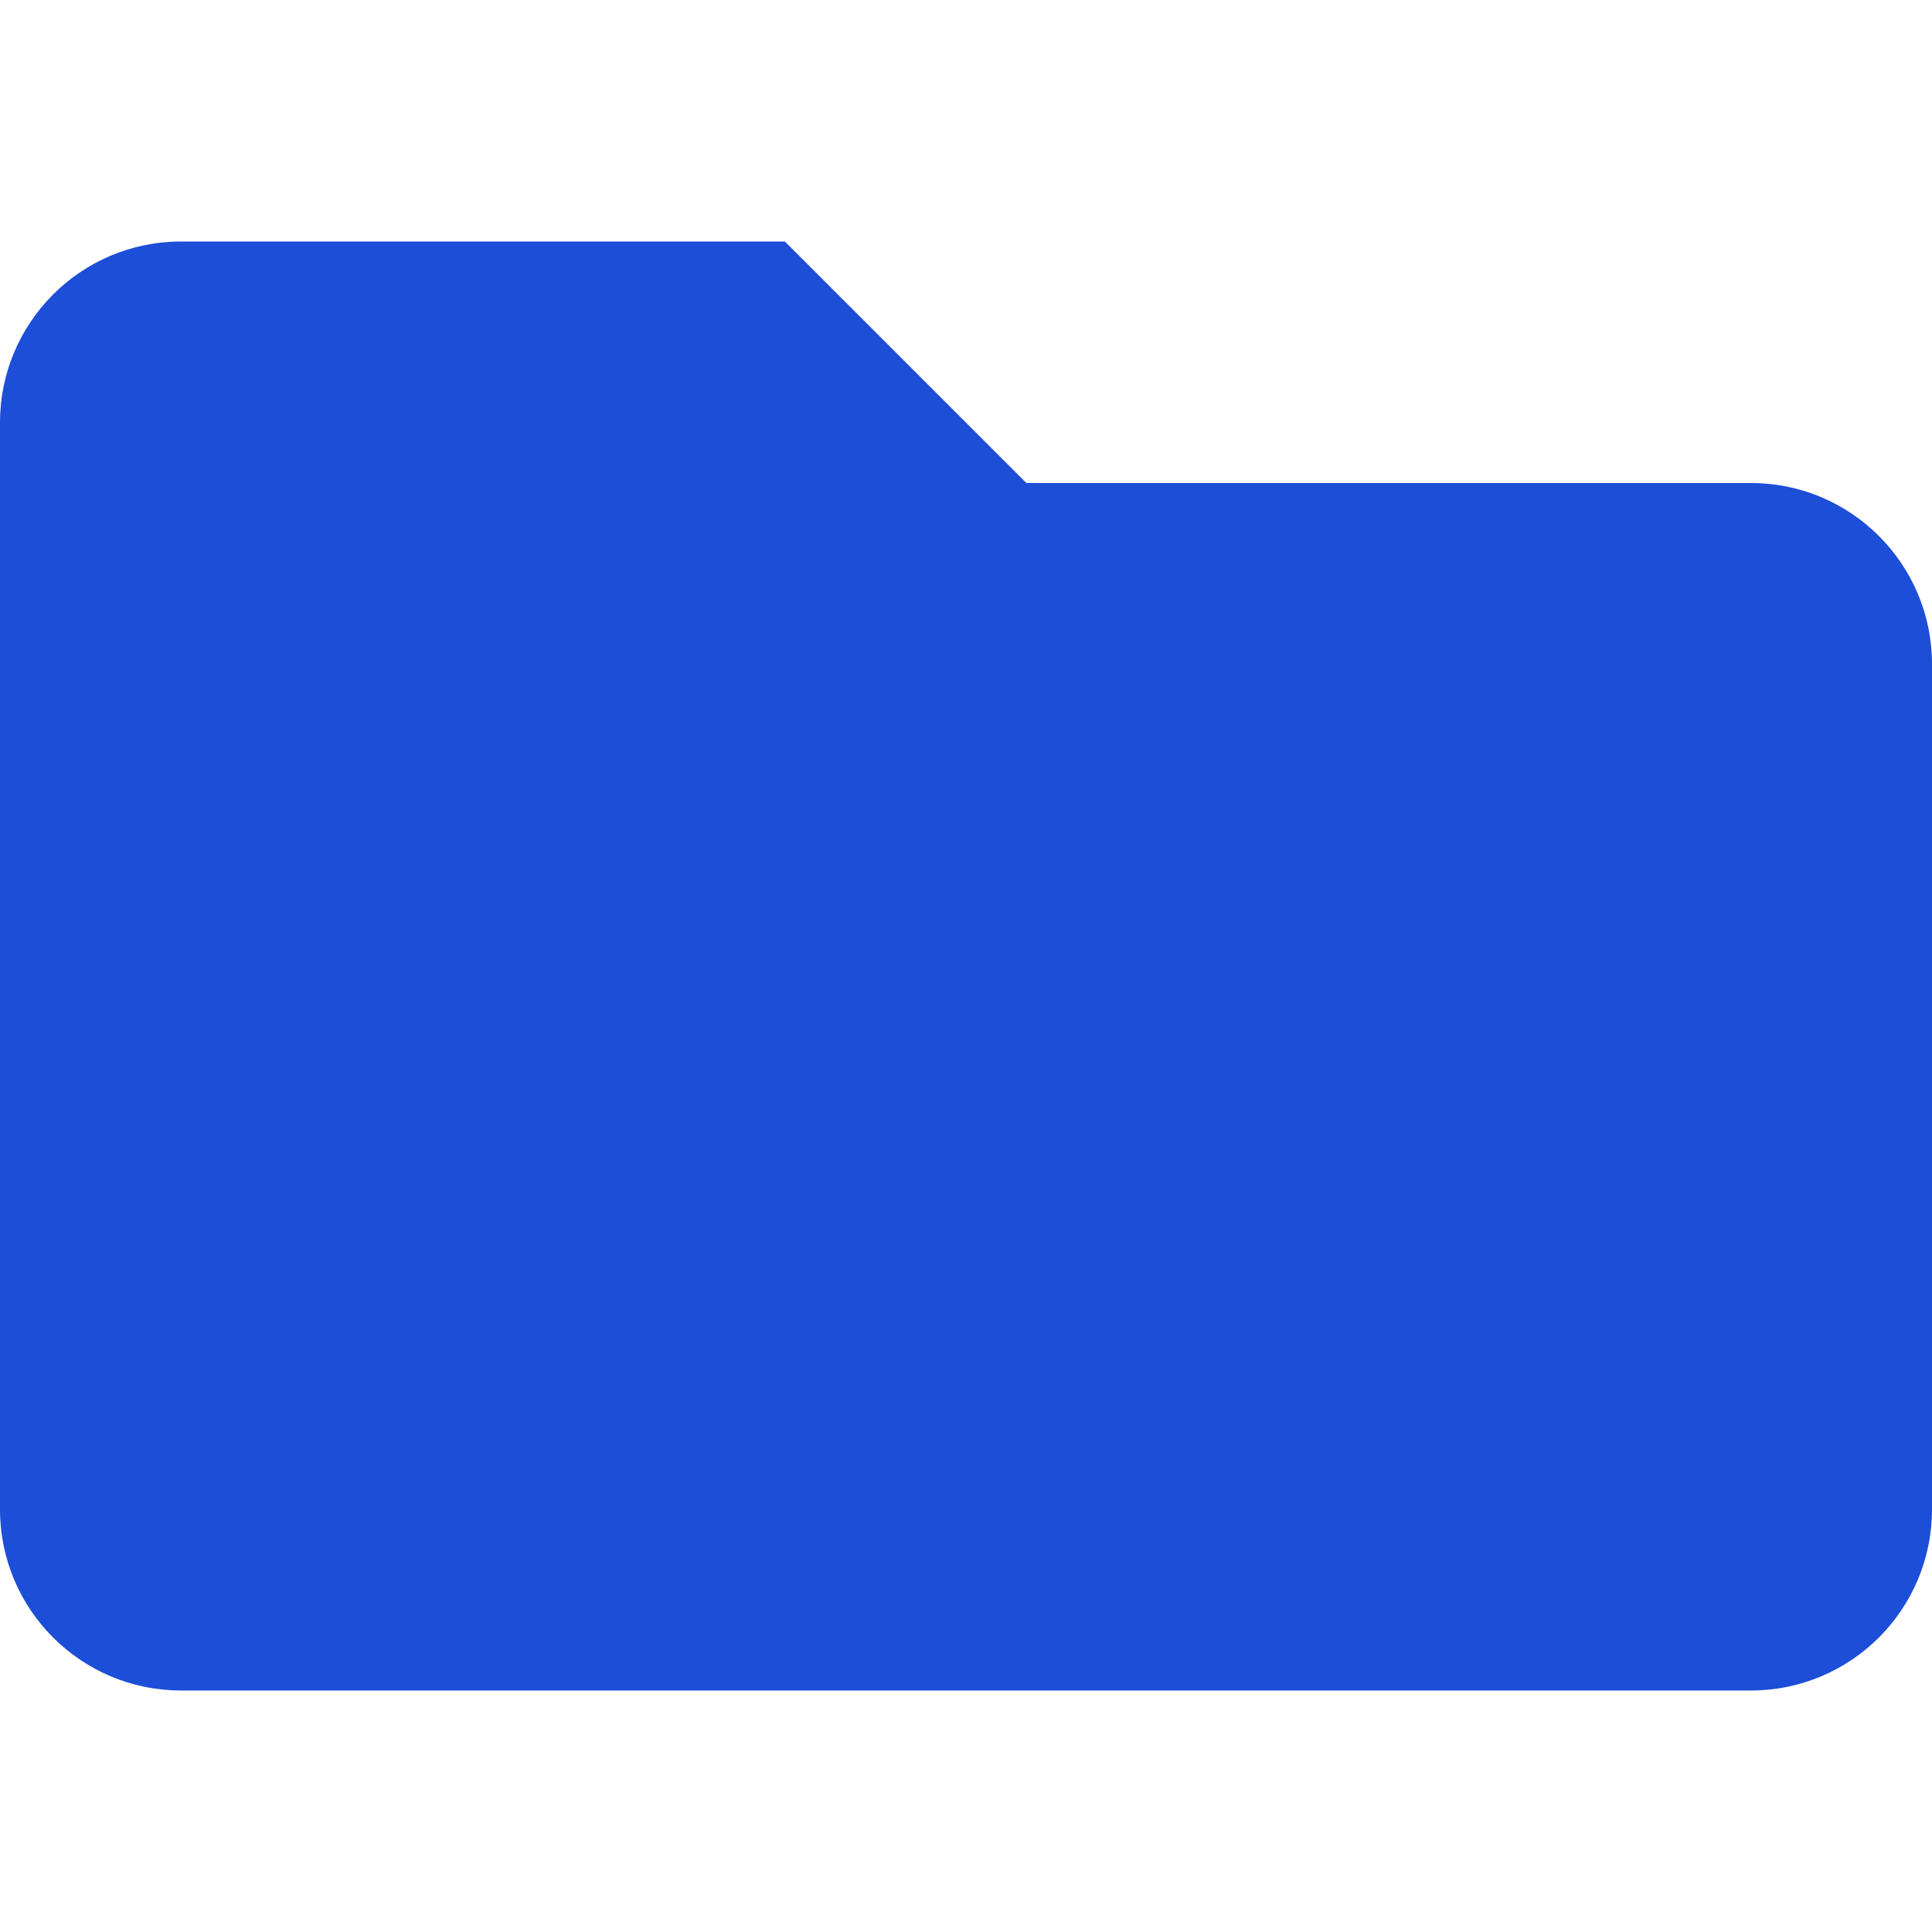 <?xml version="1.0" encoding="utf-8" ?>
<svg xmlns="http://www.w3.org/2000/svg" xmlns:xlink="http://www.w3.org/1999/xlink" width="24" height="24" viewBox="0 0 24 24">
	<defs>
		<clipPath id="clipPath3471067161">
			<path d="M0 0L24 0L24 24L0 24L0 0Z" fill-rule="nonzero" transform="matrix(1 0 0 1 0 0)"/>
		</clipPath>
	</defs>
	<g clip-path="url(#clipPath3471067161)">
		<defs>
			<clipPath id="clipPath2415291557">
				<path d="M0 0L24 0L24 24L0 24L0 0Z" fill-rule="nonzero" transform="matrix(1 0 0 1 -0 -0)"/>
			</clipPath>
		</defs>
		<g clip-path="url(#clipPath2415291557)">
			<path d="M21.75 3L12.75 3L9.75 0L2.25 0C1.007 0 0 1.007 0 2.25L0 15.75C0 16.993 1.007 18 2.25 18L21.75 18C22.993 18 24 16.993 24 15.75L24 5.25C24 4.007 22.993 3 21.75 3Z" fill-rule="nonzero" transform="matrix(1 0 0 1 0 3)" fill="rgb(29, 78, 216)"/>
		</g>
	</g>
</svg>
